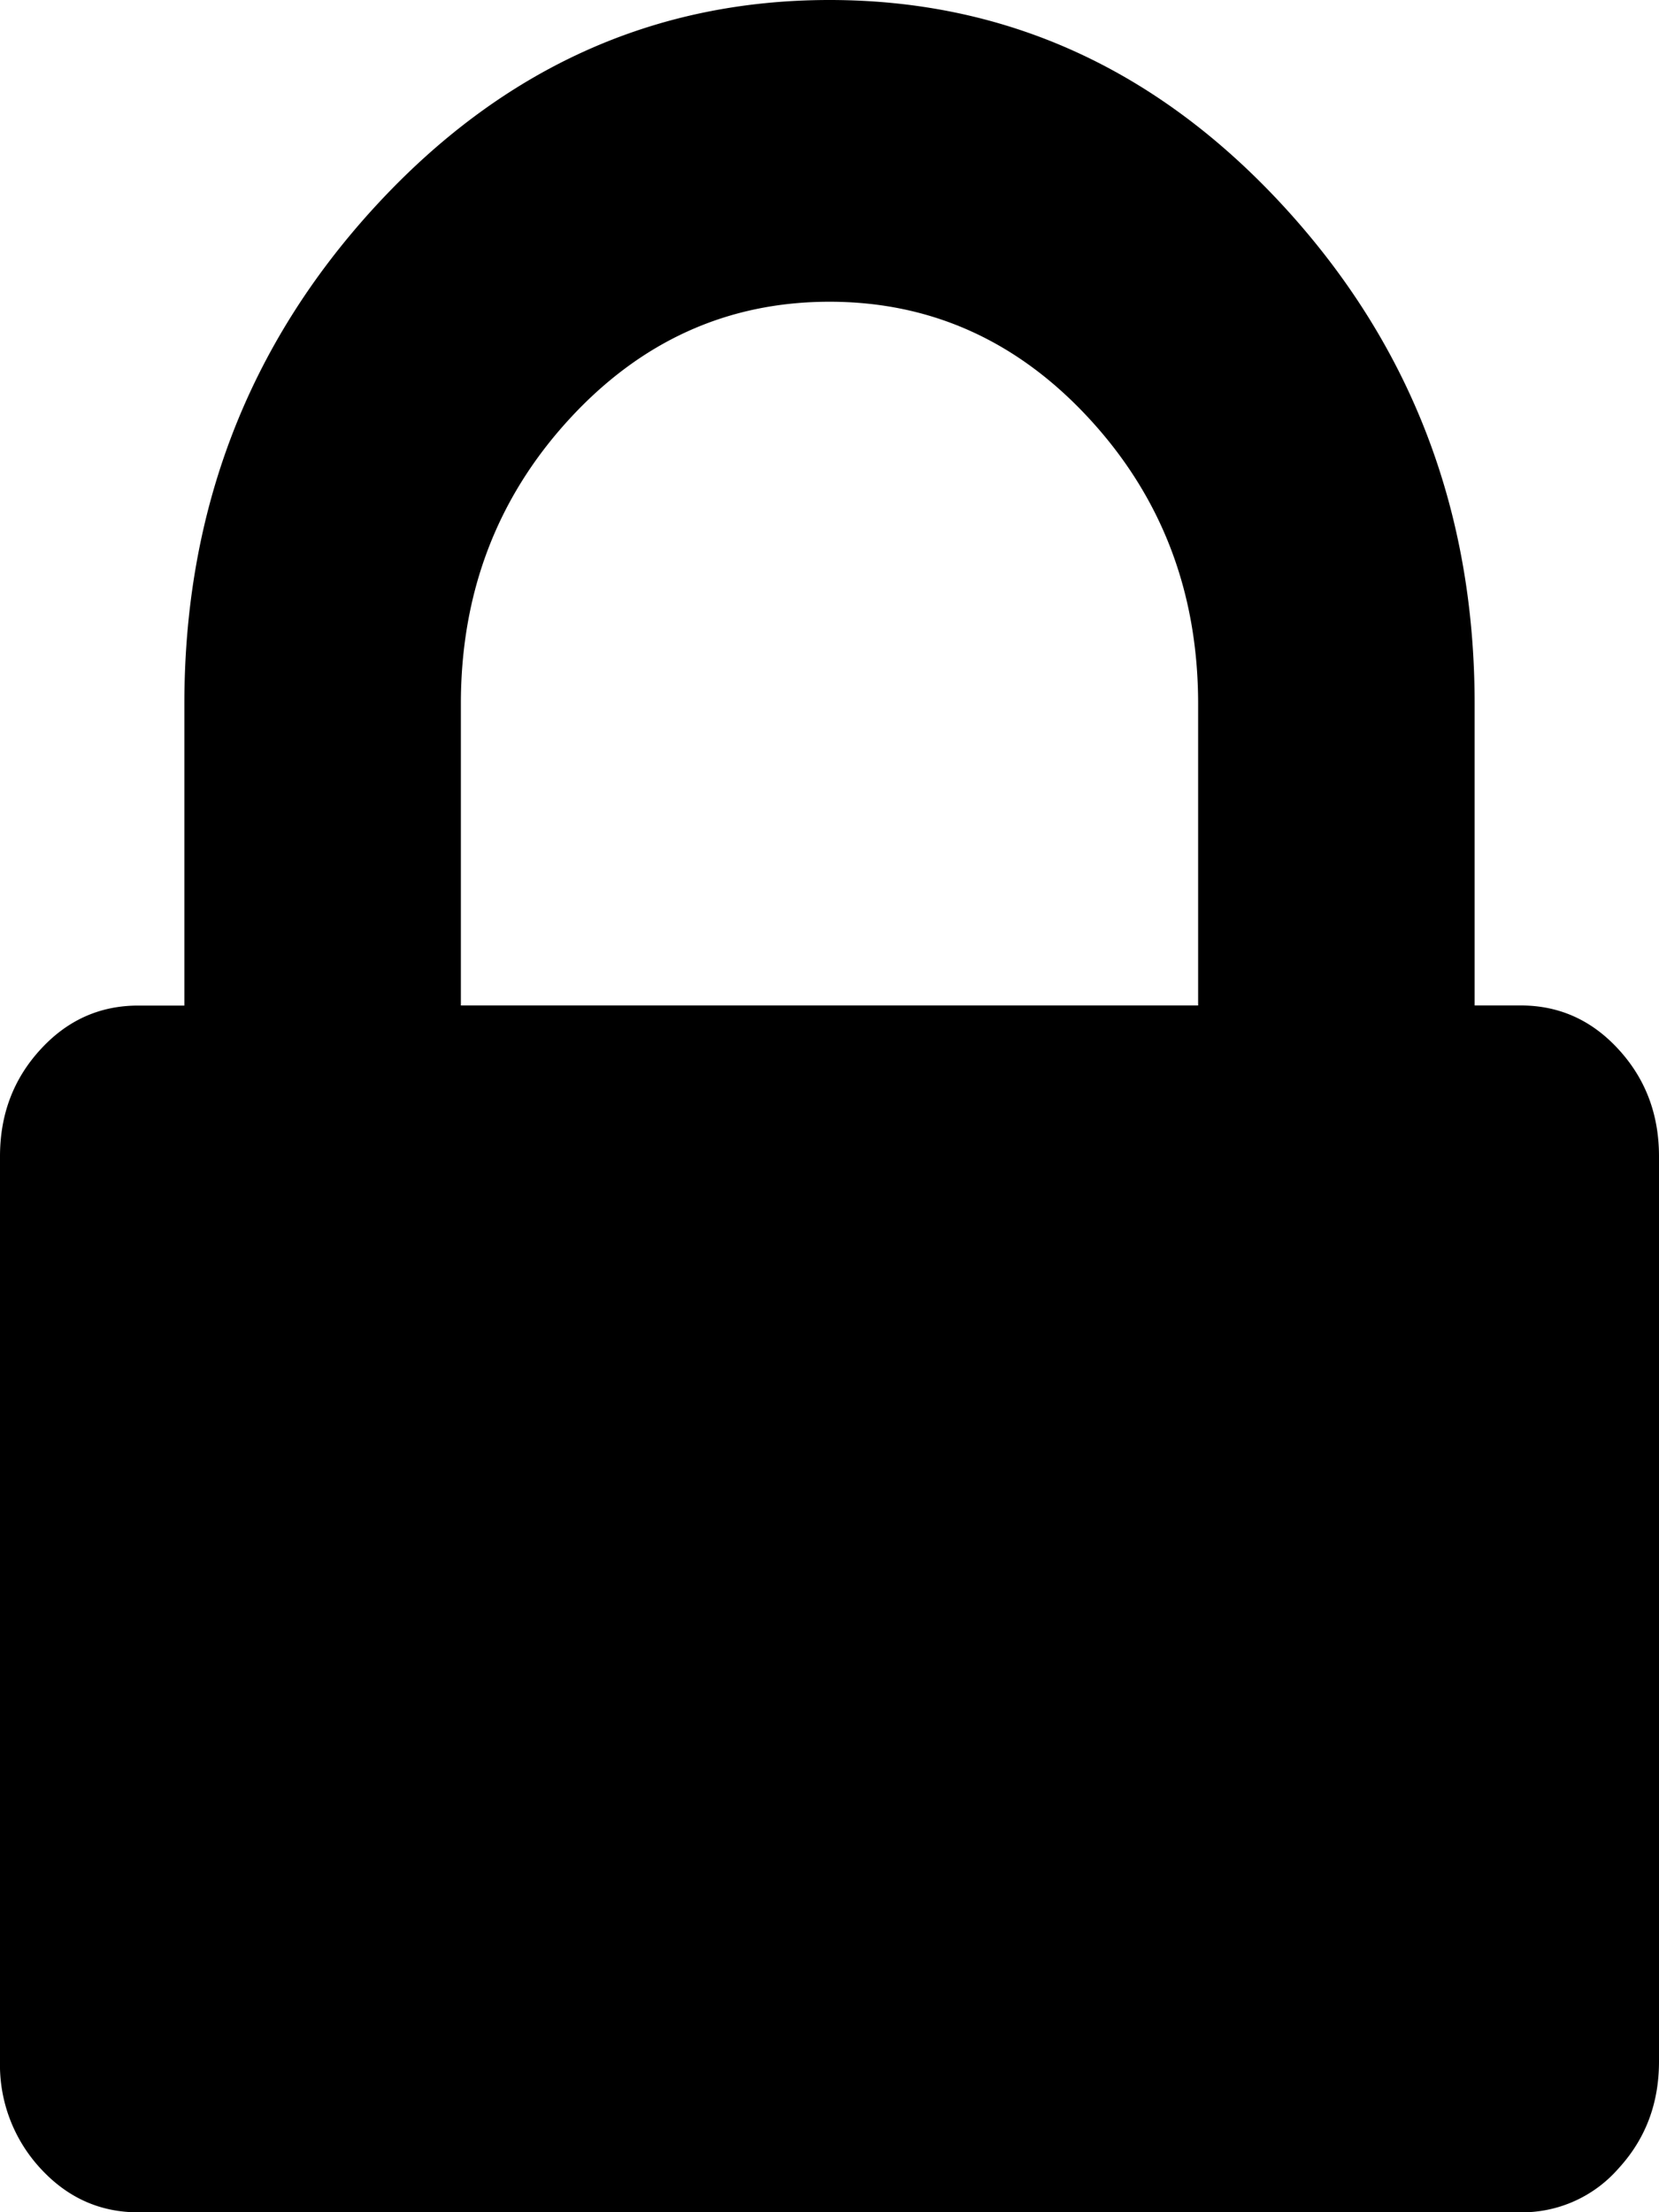<svg width="15" height="20" viewBox="0 0 15 20" xmlns="http://www.w3.org/2000/svg"><title>Group 2</title><path d="M4.167 9.09h6.666V6.365c0-1.004-.325-1.861-.976-2.571-.651-.71-1.437-1.066-2.357-1.066-.92 0-1.706.355-2.357 1.066-.65.71-.976 1.567-.976 2.57v2.728zM15 10.456v8.181c0 .38-.122.701-.365.966a1.157 1.157 0 0 1-.885.398H1.25c-.347 0-.642-.133-.885-.398A1.378 1.378 0 0 1 0 18.636v-8.181c0-.38.122-.701.365-.966.243-.266.538-.398.885-.398h.417V6.364c0-1.743.573-3.239 1.718-4.489C4.531.625 5.903 0 7.5 0c1.597 0 2.969.625 4.115 1.875 1.145 1.25 1.718 2.746 1.718 4.489V9.09h.417c.347 0 .642.132.885.398.243.265.365.587.365.966z" fill="#000" fill-rule="evenodd"/></svg>